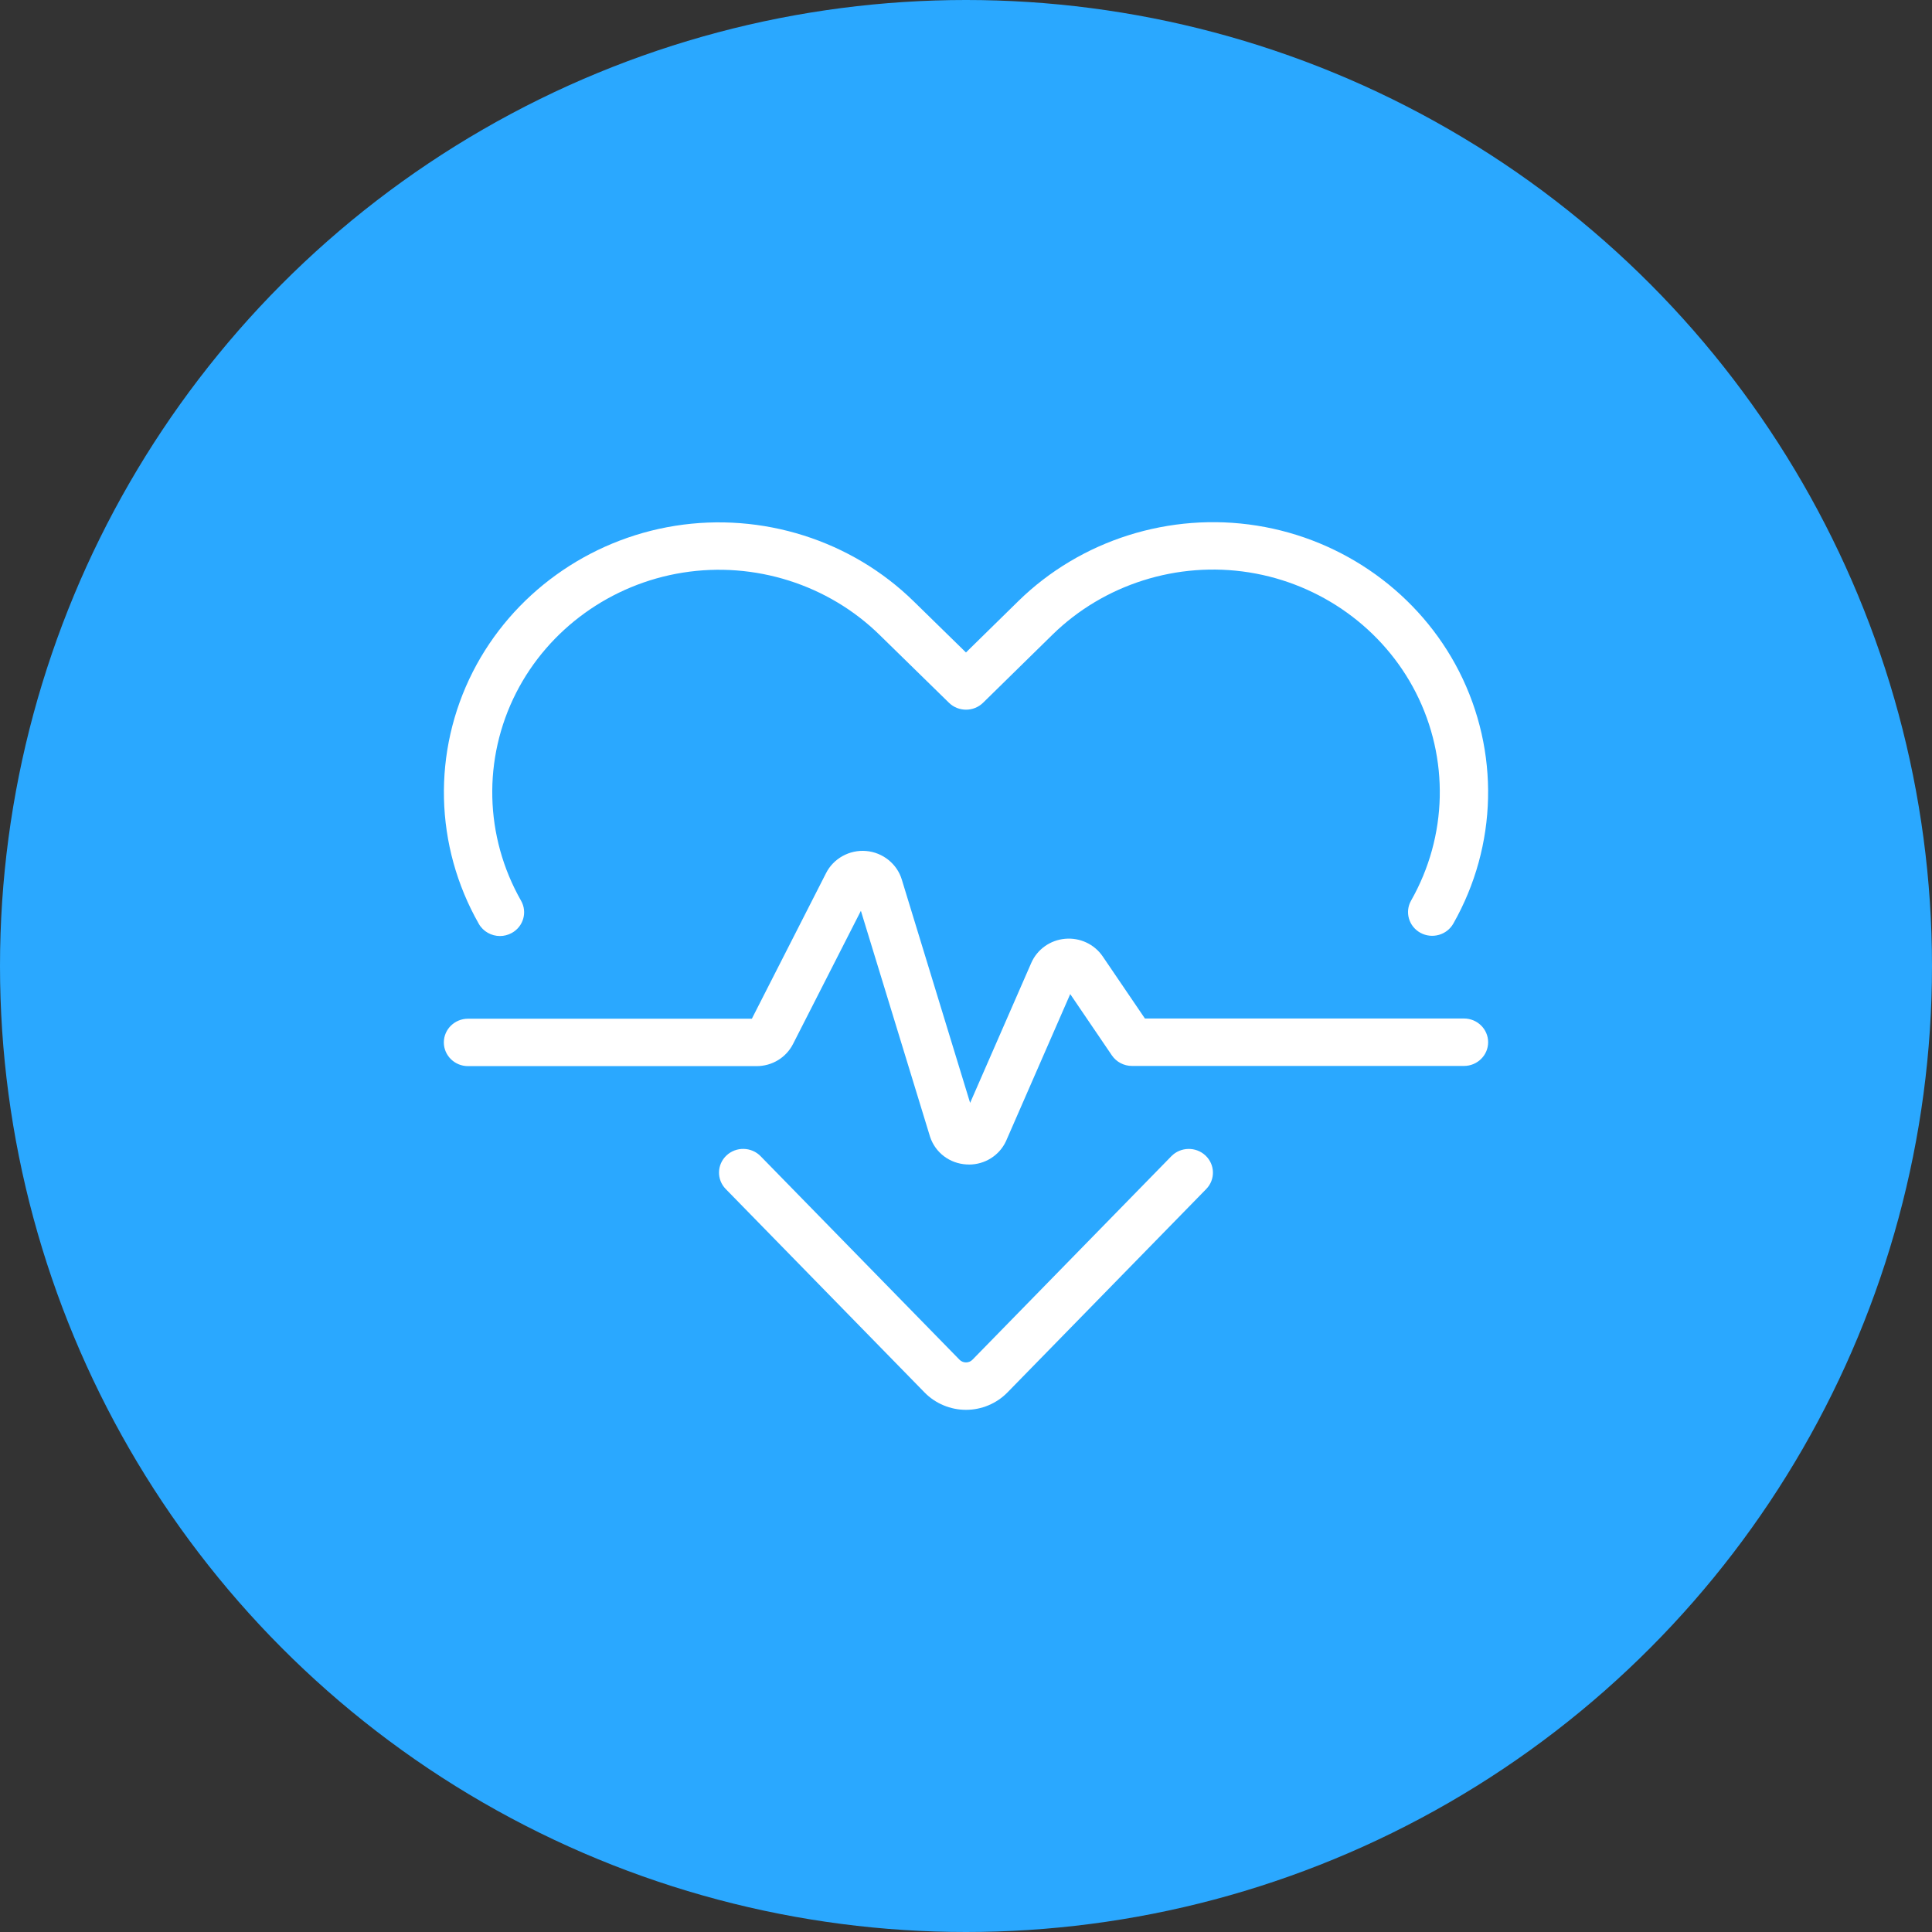 <?xml version="1.0" encoding="UTF-8"?>
<svg xmlns="http://www.w3.org/2000/svg" width="74" height="74" viewBox="0 0 74 74" fill="none">
  <rect x="0" y="0" width="74" height="74" fill="#333333" stroke="none"/>
  <circle cx="37" cy="37" r="37" fill="#2AA8FF"></circle>
  <path d="M37 54C36.404 54 35.826 53.758 35.414 53.336L27.797 45.542C27.443 45.18 27.456 44.604 27.825 44.258C28.193 43.911 28.78 43.923 29.133 44.285L36.751 52.08C36.816 52.146 36.906 52.184 37 52.184C37.093 52.184 37.184 52.146 37.248 52.08L44.865 44.286C45.219 43.925 45.805 43.912 46.173 44.259C46.542 44.607 46.555 45.181 46.201 45.543L38.585 53.336C38.173 53.758 37.595 54 37 54V54Z" fill="white"></path>
  <path d="M19.15 35.852C18.826 35.852 18.51 35.684 18.34 35.386C16.64 32.398 16.556 28.786 18.114 25.724C19.626 22.759 22.52 20.672 25.856 20.14C29.192 19.61 32.61 20.692 35 23.036L36.999 24.991L39.001 23.027C41.391 20.684 44.809 19.602 48.145 20.133C51.48 20.664 54.374 22.751 55.886 25.715C57.444 28.777 57.361 32.389 55.665 35.377C55.416 35.815 54.853 35.973 54.406 35.729C53.96 35.485 53.799 34.932 54.048 34.494C55.447 32.029 55.515 29.05 54.23 26.527C52.984 24.083 50.598 22.363 47.848 21.925C45.099 21.487 42.281 22.38 40.31 24.312L37.655 26.916C37.294 27.271 36.709 27.271 36.347 26.917L33.692 24.32C31.721 22.387 28.903 21.495 26.153 21.933C23.403 22.37 21.017 24.091 19.77 26.535C18.486 29.058 18.556 32.036 19.958 34.5C20.207 34.938 20.047 35.491 19.6 35.736C19.457 35.814 19.302 35.852 19.15 35.852V35.852Z" fill="white"></path>
  <path d="M37.113 44.603C37.083 44.603 37.052 44.602 37.022 44.601C36.372 44.565 35.824 44.148 35.624 43.542C35.621 43.536 35.62 43.529 35.618 43.523L32.974 34.886L30.374 39.989C30.106 40.512 29.572 40.835 28.977 40.835H17.926C17.415 40.835 17 40.428 17 39.927C17 39.426 17.415 39.019 17.926 39.019H28.798L31.637 33.448C31.919 32.883 32.537 32.54 33.175 32.595C33.814 32.649 34.362 33.09 34.542 33.693L37.158 42.243L39.501 36.879C39.729 36.362 40.223 36.01 40.793 35.958C41.362 35.906 41.914 36.163 42.233 36.628L43.853 39.011H56.074C56.584 39.011 56.999 39.418 56.999 39.92C56.999 40.421 56.584 40.828 56.074 40.828H43.358C43.048 40.828 42.759 40.676 42.587 40.423L40.992 38.076L38.541 43.688C38.538 43.694 38.536 43.7 38.533 43.707C38.276 44.259 37.725 44.605 37.112 44.605L37.113 44.603Z" fill="white"></path>
</svg>
